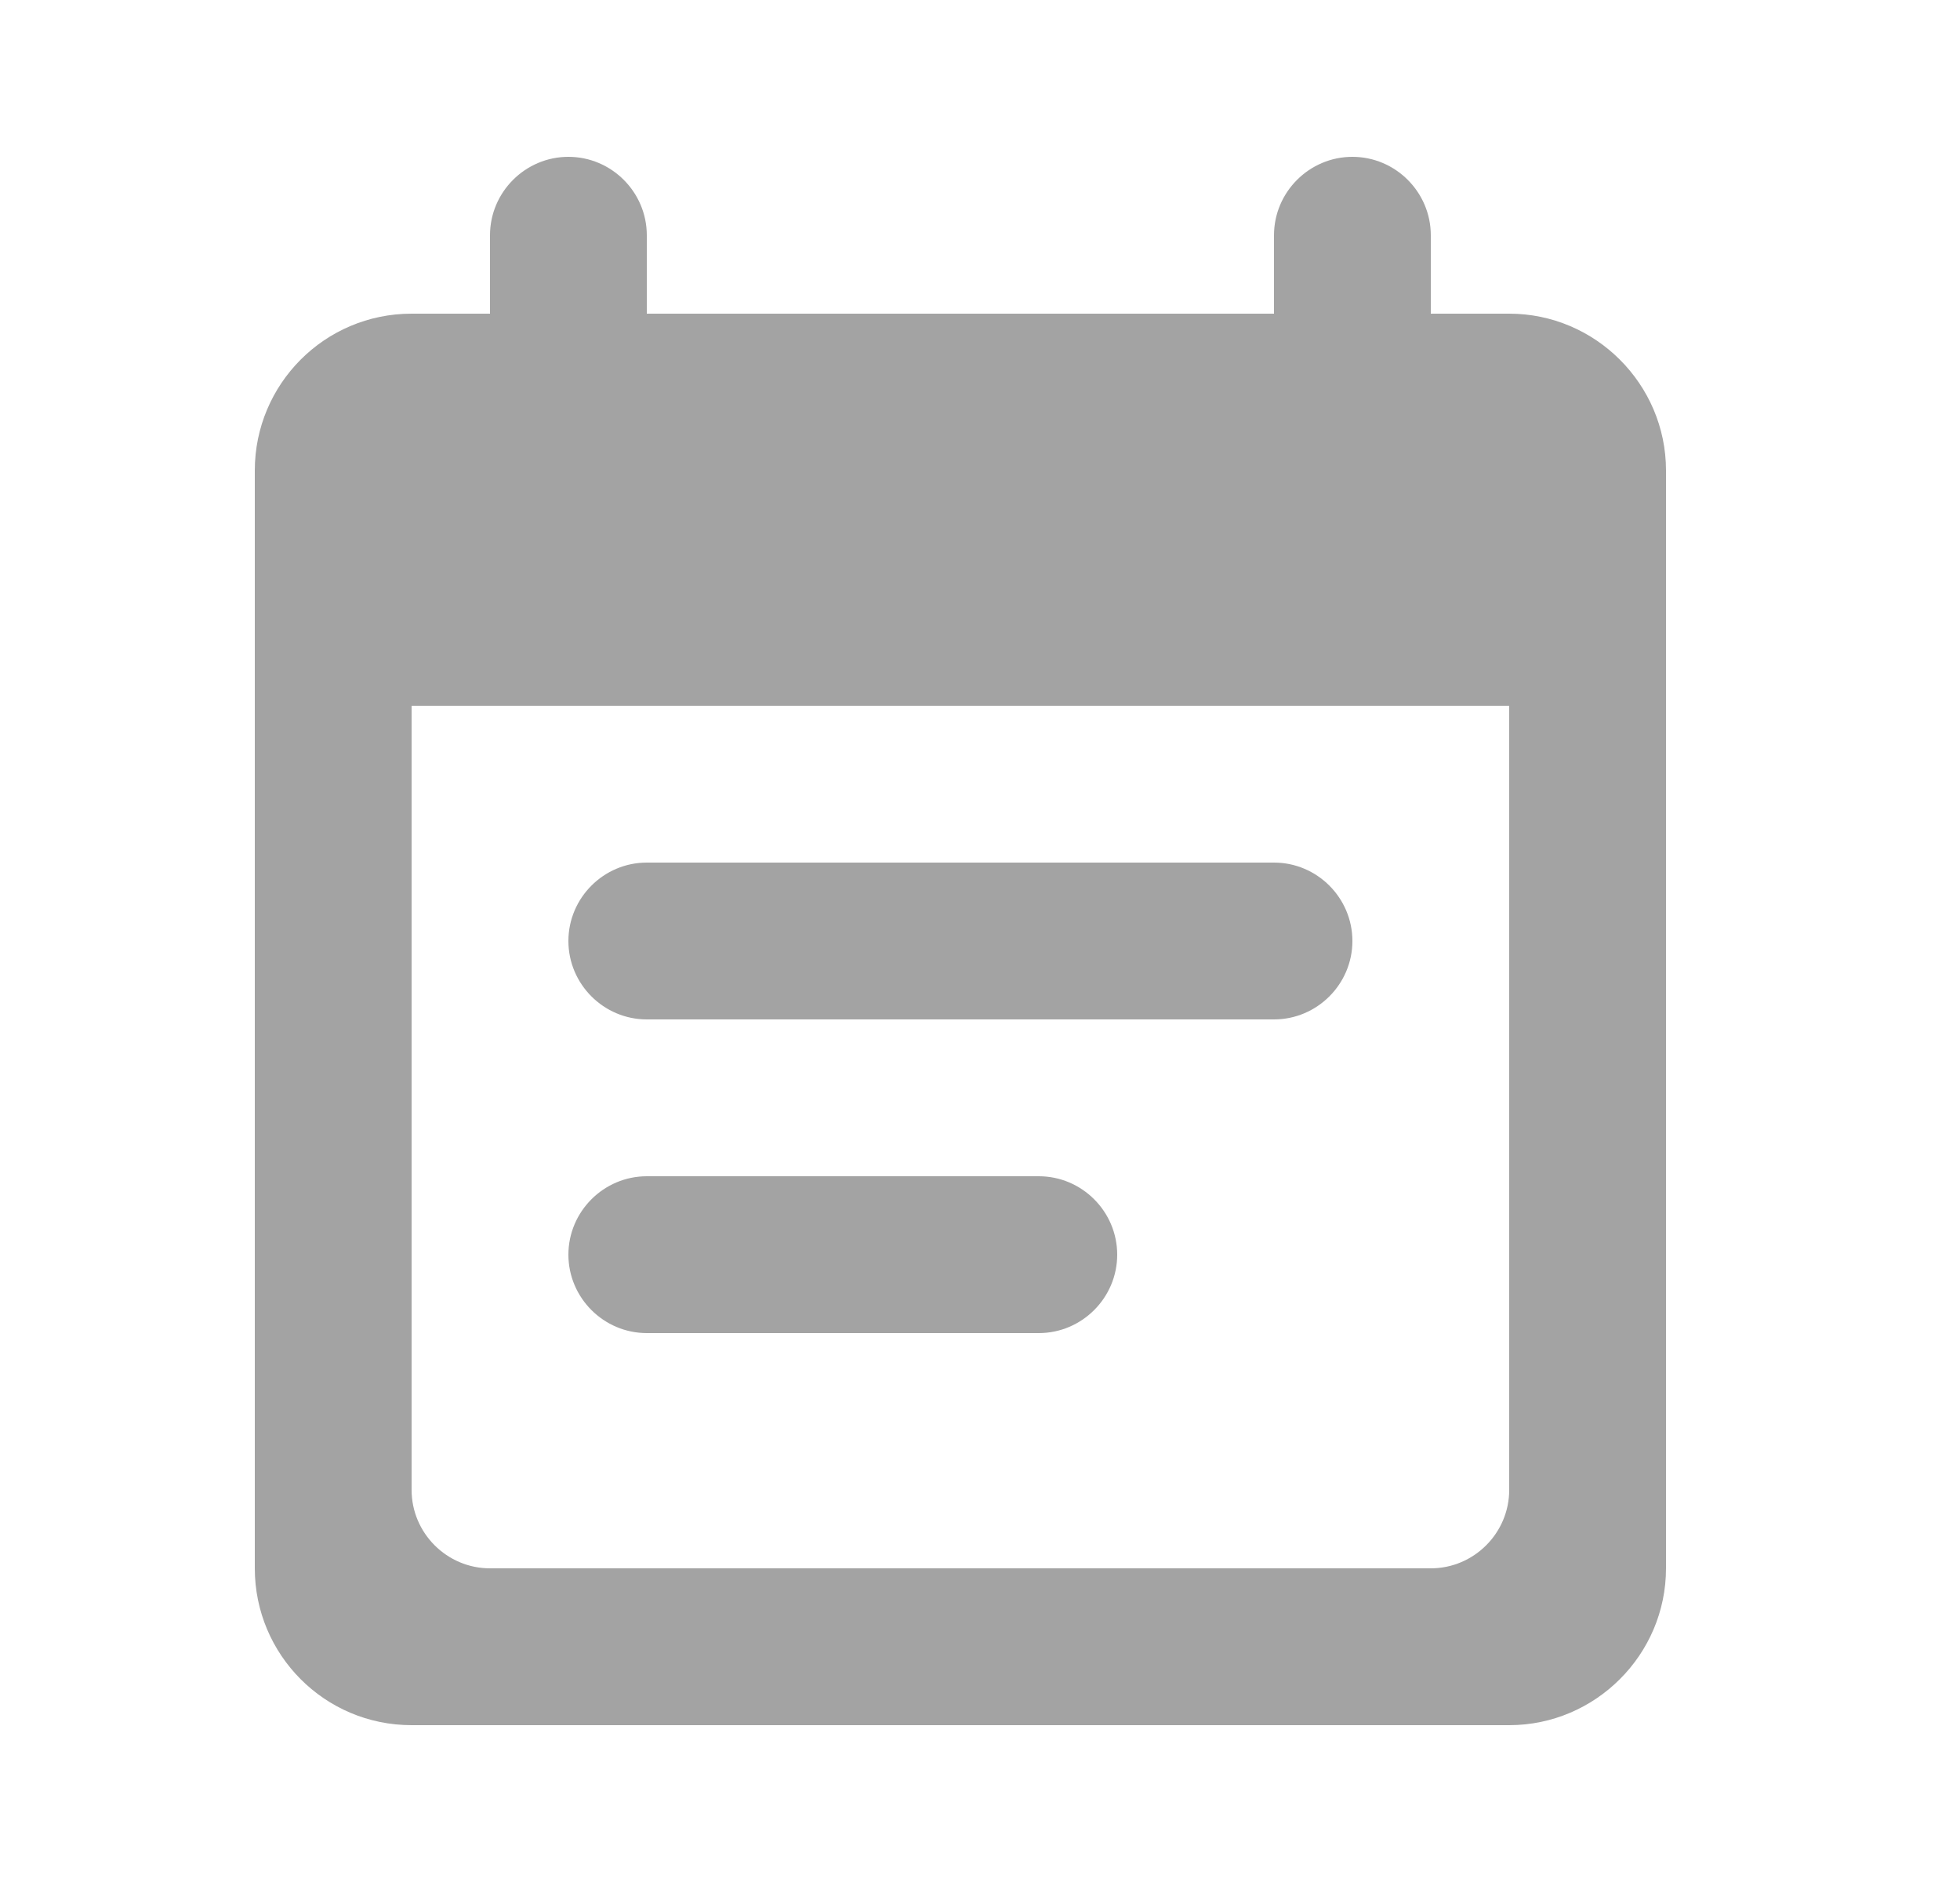 <svg width="25" height="24" viewBox="0 0 25 24" fill="none" xmlns="http://www.w3.org/2000/svg">
<path d="M16.25 11H8.25C7.7 11 7.25 11.45 7.25 12C7.25 12.55 7.7 13 8.25 13H16.25C16.8 13 17.25 12.55 17.25 12C17.25 11.45 16.8 11 16.25 11ZM19.25 4H18.25V3C18.25 2.45 17.8 2 17.25 2C16.7 2 16.25 2.45 16.25 3V4H8.25V3C8.25 2.45 7.8 2 7.25 2C6.7 2 6.25 2.45 6.25 3V4H5.25C4.14 4 3.25 4.9 3.25 6V20C3.25 21.1 4.14 22 5.25 22H19.25C20.35 22 21.25 21.1 21.25 20V6C21.25 4.9 20.35 4 19.25 4ZM18.25 20H6.25C5.7 20 5.25 19.55 5.25 19V9H19.25V19C19.25 19.55 18.8 20 18.25 20ZM13.25 15H8.25C7.7 15 7.25 15.45 7.25 16C7.25 16.55 7.7 17 8.25 17H13.25C13.8 17 14.25 16.55 14.25 16C14.25 15.45 13.8 15 13.25 15Z" fill="#A3A3A3"/>
</svg>
